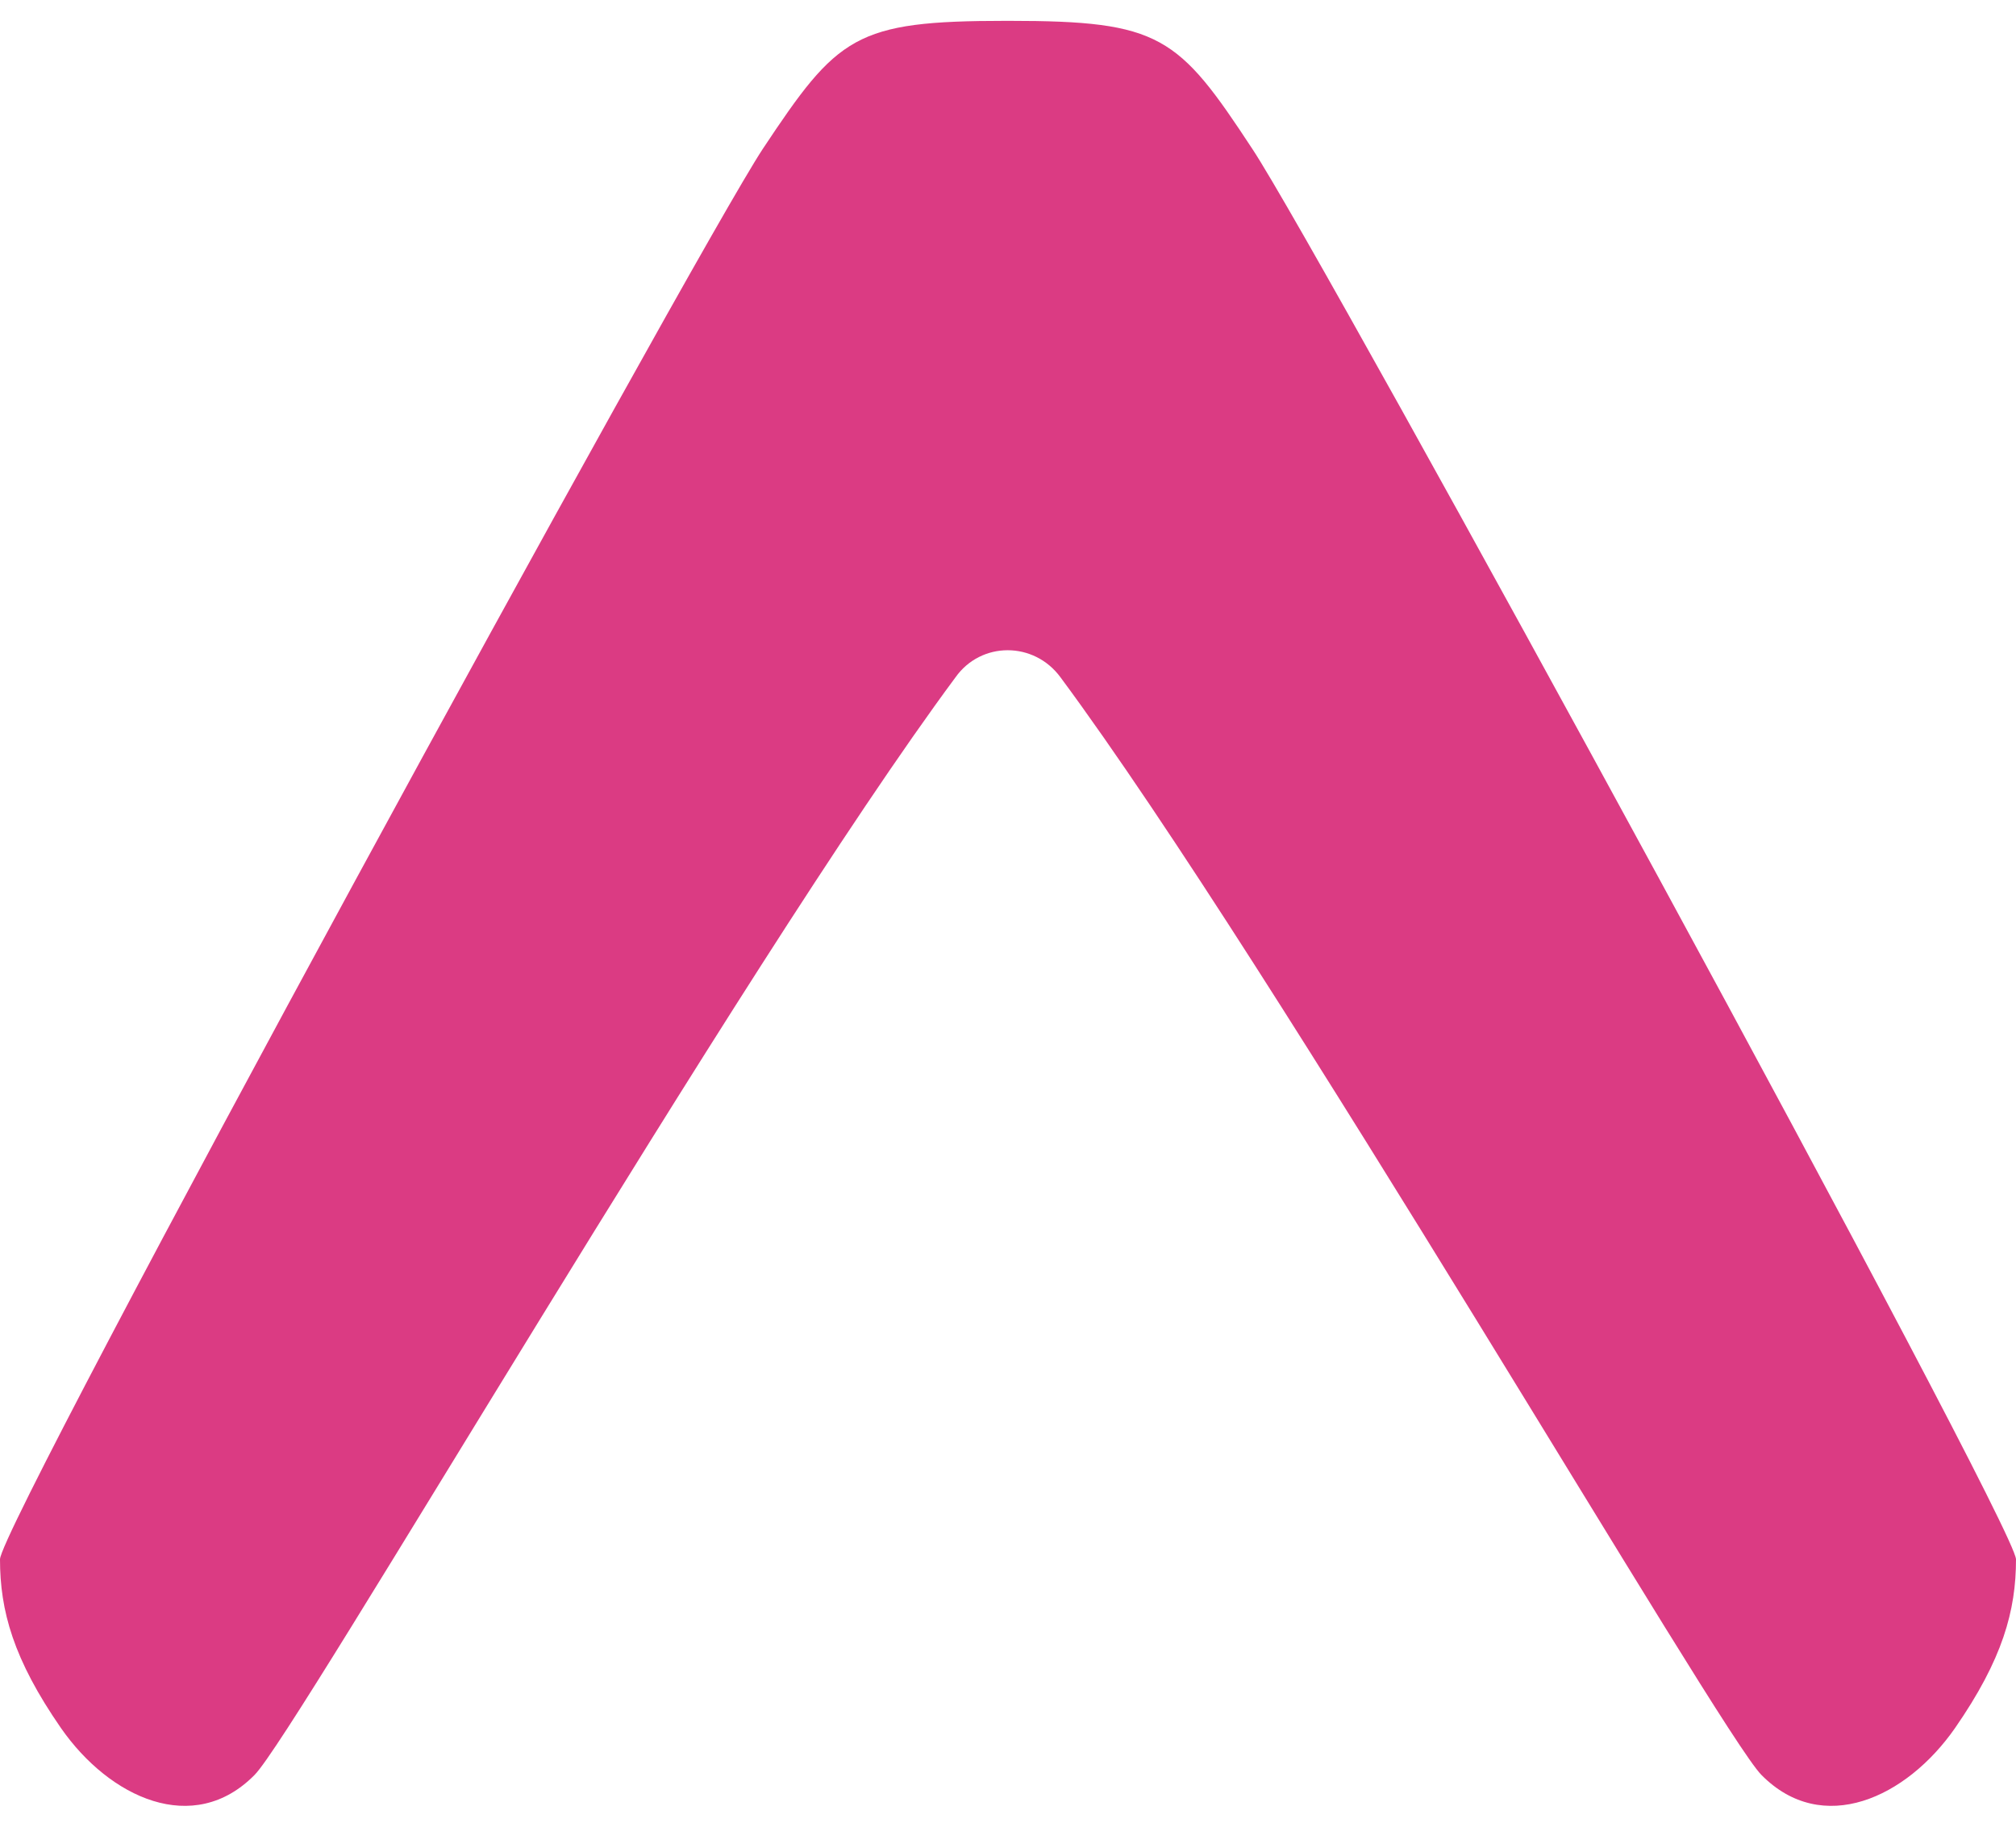 <?xml version="1.0" encoding="UTF-8"?>
<svg width="64px" height="58px" viewBox="0 0 64 58" version="1.1" xmlns="http://www.w3.org/2000/svg" xmlns:xlink="http://www.w3.org/1999/xlink">
    <title>expoio-icon</title>
    <g id="Symbols" stroke="none" stroke-width="1" fill="none" fill-rule="evenodd">
        <g id="Artboard" transform="translate(-97, -25)" fill="#DB3B83" fill-rule="nonzero">
            <g id="expoio-icon" transform="translate(97, 25)">
                <path d="M39.758,4.73 C37.401,1.139 36.84,0.662 32.042,0.662 C32.014,0.662 32.014,0.662 31.986,0.662 C31.958,0.662 31.958,0.662 31.93,0.662 C27.132,0.662 26.599,1.139 24.214,4.73 C21.997,8.097 1.50000002e-07,48.388 1.50000002e-07,49.51 C1.50000002e-07,51.138 0.421,52.681 1.936,54.869 C3.479,57.086 6.145,58.321 8.081,56.357 C9.399,55.038 23.512,30.712 30.331,21.509 C31.144,20.358 32.828,20.358 33.669,21.509 C40.488,30.712 54.601,55.038 55.919,56.357 C57.855,58.321 60.521,57.086 62.064,54.869 C63.579,52.681 64,51.138 64,49.51 C63.972,48.388 41.975,8.069 39.758,4.73 Z" id="Path"></path>
            </g>
        </g>
    </g>
</svg>